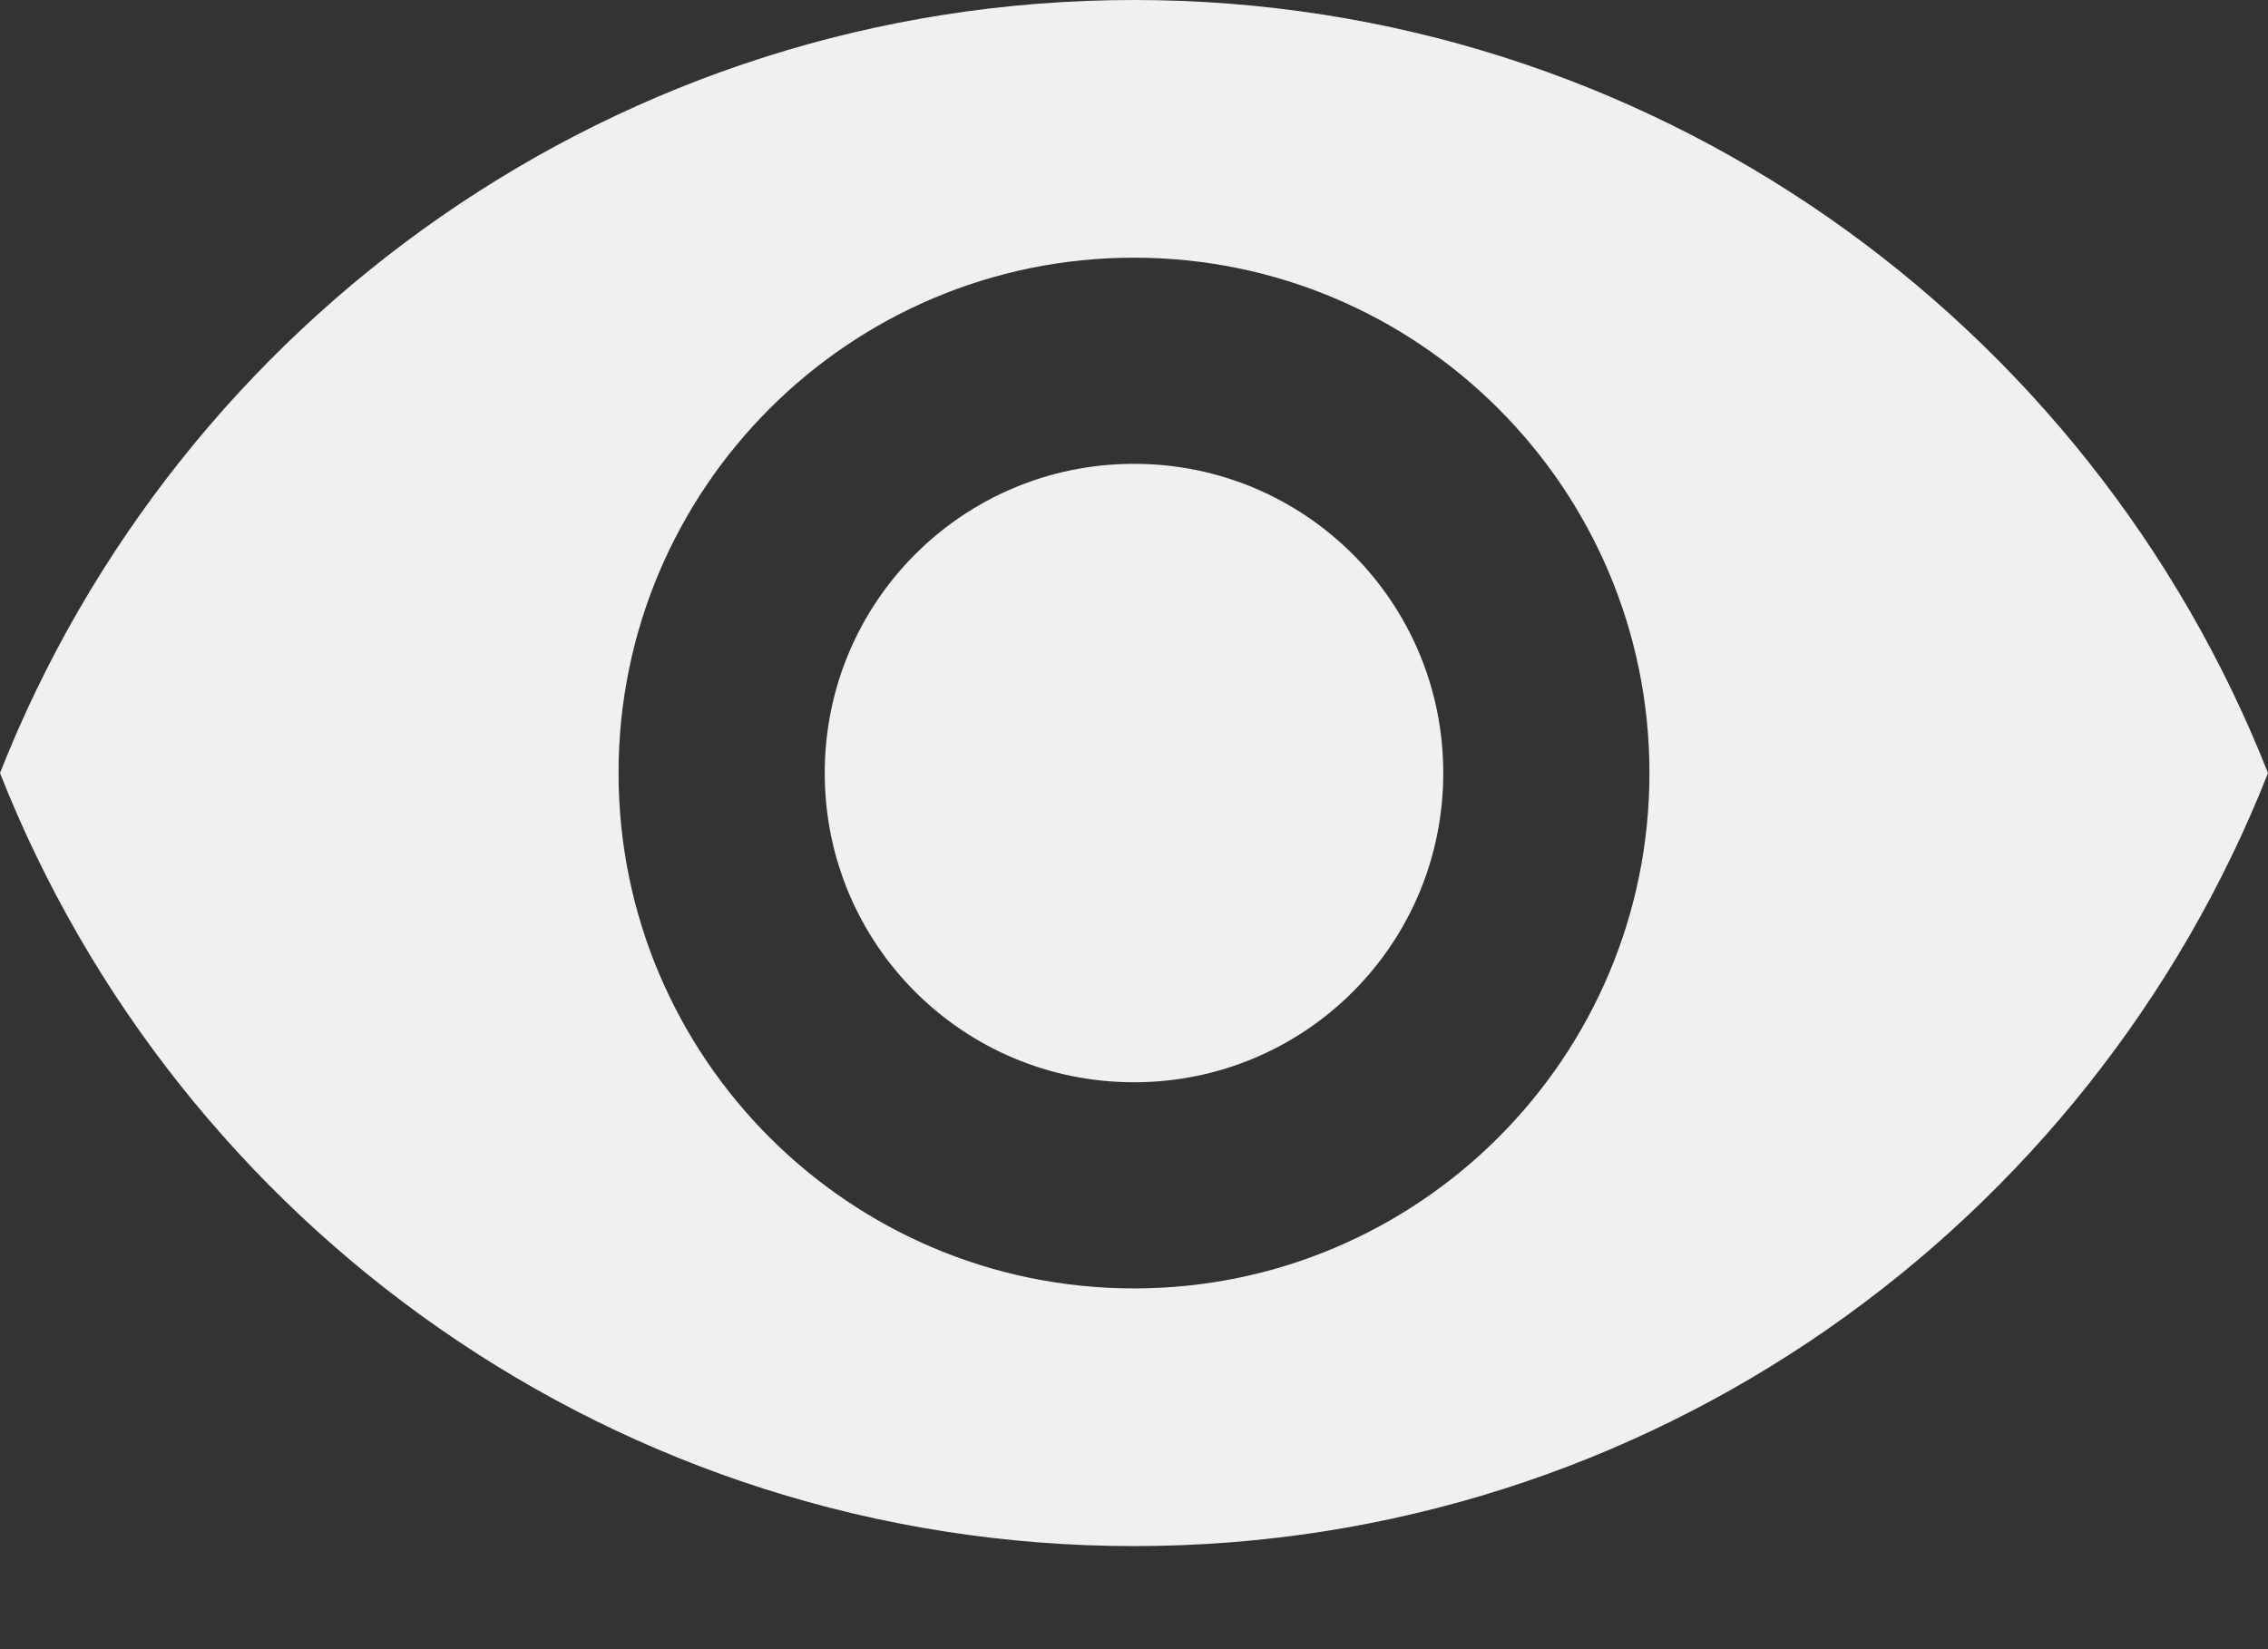 <svg width="11" height="8" viewBox="0 0 11 8" fill="none" xmlns="http://www.w3.org/2000/svg">
<rect x="0" y="0" width="11" height="8" fill="#333333" stroke="none"/>
<path d="M5.5 0C3 0 0.865 1.555 0 3.75C0.865 5.945 3 7.5 5.5 7.5C8 7.5 10.135 5.945 11 3.75C10.135 1.555 8 0 5.5 0ZM5.5 6.25C4.12 6.25 3 5.13 3 3.75C3 2.37 4.12 1.25 5.5 1.25C6.88 1.25 8 2.37 8 3.75C8 5.13 6.88 6.25 5.5 6.25ZM5.5 2.25C4.67 2.25 4 2.92 4 3.75C4 4.58 4.67 5.25 5.5 5.25C6.33 5.25 7 4.58 7 3.75C7 2.92 6.33 2.25 5.5 2.25Z" fill="#F0F0F0"/>
</svg>
